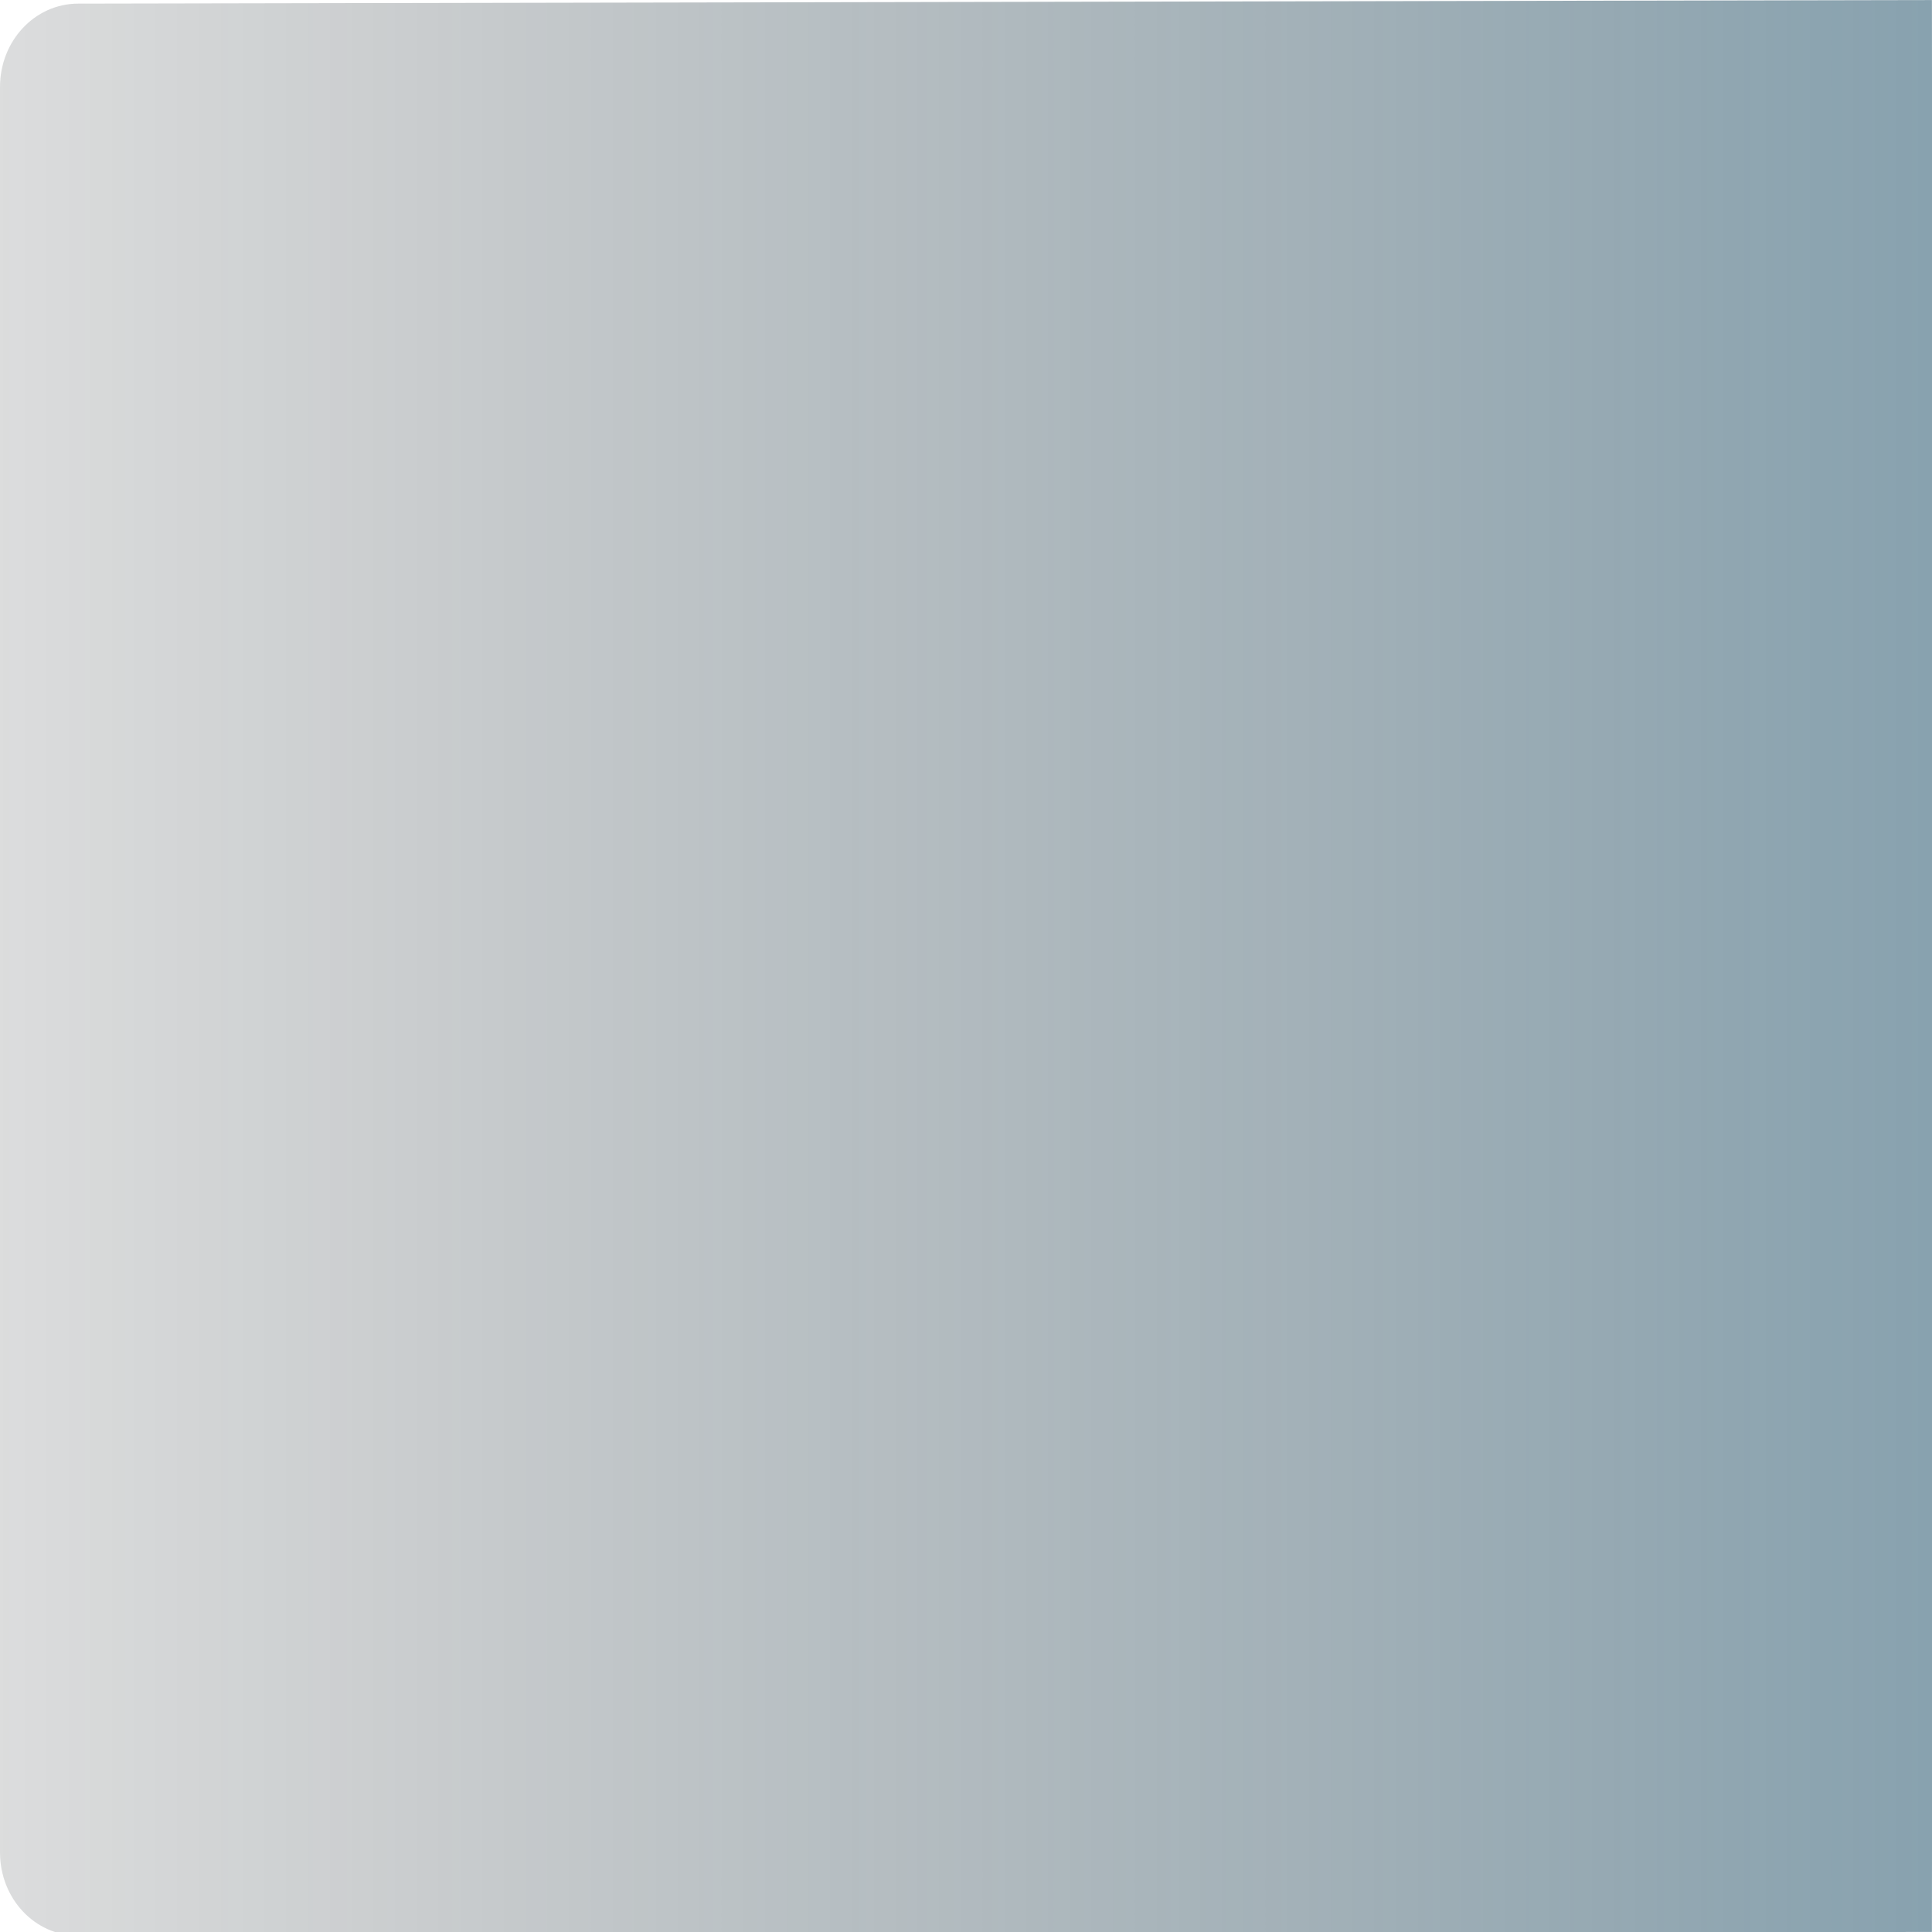 <?xml version="1.0" encoding="UTF-8" standalone="no"?>
<!-- Created with Inkscape (http://www.inkscape.org/) -->

<svg
   xmlns:dc="http://purl.org/dc/elements/1.1/"
   xmlns:cc="http://creativecommons.org/ns#"
   xmlns:rdf="http://www.w3.org/1999/02/22-rdf-syntax-ns#"
   xmlns:svg="http://www.w3.org/2000/svg"
   xmlns="http://www.w3.org/2000/svg"
   xmlns:xlink="http://www.w3.org/1999/xlink"
   xmlns:sodipodi="http://sodipodi.sourceforge.net/DTD/sodipodi-0.dtd"
   xmlns:inkscape="http://www.inkscape.org/namespaces/inkscape"
   id="svg8943"
   version="1.1"
   inkscape:version="0.91 r13725"
   width="25"
   height="25"
   viewBox="0 0 25 25"
   sodipodi:docname="spin-up-pressed.svg">
  <defs
     id="defs8947">
    <linearGradient
       inkscape:collect="always"
       xlink:href="#linearGradient4753-2"
       id="linearGradient7539"
       gradientUnits="userSpaceOnUse"
       x1="481.197"
       y1="467.231"
       x2="481.197"
       y2="402.203"
       gradientTransform="matrix(0,-1.067,-1,0,455.398,526.786)" />
    <linearGradient
       inkscape:collect="always"
       id="linearGradient4753-2">
      <stop
         id="stop4757-7"
         offset="0"
         style="stop-color:#1793d1;stop-opacity:1" />
      <stop
         id="stop4755-5"
         offset="1"
         style="stop-color:#000000;stop-opacity:0.094" />
    </linearGradient>
    <linearGradient
       gradientTransform="matrix(0,-1.067,1,0,-405.398,526.786)"
       inkscape:collect="always"
       xlink:href="#linearGradient4753-2"
       id="linearGradient7533"
       x1="481.197"
       y1="467.231"
       x2="481.197"
       y2="402.203"
       gradientUnits="userSpaceOnUse" />
  </defs>
  <sodipodi:namedview
     pagecolor="#ffffff"
     bordercolor="#666666"
     borderopacity="1"
     objecttolerance="10"
     gridtolerance="10"
     guidetolerance="10"
     inkscape:pageopacity="0"
     inkscape:pageshadow="2"
     inkscape:window-width="1600"
     inkscape:window-height="843"
     id="namedview8945"
     showgrid="false"
     inkscape:snap-page="true"
     inkscape:snap-bbox="true"
     inkscape:bbox-nodes="true"
     inkscape:zoom="14.466872"
     inkscape:cx="14.027677"
     inkscape:cy="13.446783"
     inkscape:window-x="0"
     inkscape:window-y="0"
     inkscape:window-maximized="1"
     inkscape:current-layer="svg8943"
     showguides="true"
     inkscape:guide-bbox="true"
     inkscape:object-paths="true"
     inkscape:snap-smooth-nodes="true" />
  <rect
     style="color:#000000;display:inline;overflow:visible;visibility:visible;opacity:0.252;fill:#000000;fill-opacity:1;fill-rule:nonzero;stroke:none;stroke-width:0.05;stroke-linecap:round;stroke-linejoin:round;stroke-miterlimit:4;stroke-dasharray:none;stroke-dashoffset:0;stroke-opacity:1;marker:none;enable-background:accumulate"
     id="rect5380"
     width="0.504"
     height="0.976"
     x="47.434"
     y="-25.636"
     rx="0"
     ry="0"
     transform="matrix(0,1,-1,0,0,0)" />
  <path
     style="color:#000000;display:inline;overflow:visible;visibility:visible;opacity:1;fill:url(#linearGradient7533);fill-opacity:1;fill-rule:nonzero;stroke:none;stroke-width:0.5;stroke-linecap:round;stroke-linejoin:round;stroke-miterlimit:4;stroke-dasharray:none;stroke-dashoffset:0;stroke-opacity:1;marker:none;enable-background:accumulate"
     d="m 0,23.97 c 0,0.597 0.45,1.078 1.01,1.077 L 24.999,24.999 25,23.923 25,1.079 24.999,8.1059955e-4 1.01,0.047 C 0.45,0.048 0,0.529 0,1.126 Z"
     id="path7535"
     inkscape:connector-curvature="0"
     sodipodi:nodetypes="ssccccsss" />
  <path
     sodipodi:nodetypes="ssccccsss"
     inkscape:connector-curvature="0"
     id="path6808"
     d="M 49.219,23.923 C 49.219,24.52 48.769,25 48.209,25 L 25.001,24.999 25,23.923 25,1.079 25.001,8.1059955e-4 48.209,0 c 0.56,-2.1330841e-5 1.01,0.482 1.01,1.079 z"
     style="color:#000000;display:inline;overflow:visible;visibility:visible;opacity:1;fill:url(#linearGradient7539);fill-opacity:1;fill-rule:nonzero;stroke:none;stroke-width:0.5;stroke-linecap:round;stroke-linejoin:round;stroke-miterlimit:4;stroke-dasharray:none;stroke-dashoffset:0;stroke-opacity:1;marker:none;enable-background:accumulate" />
</svg>
